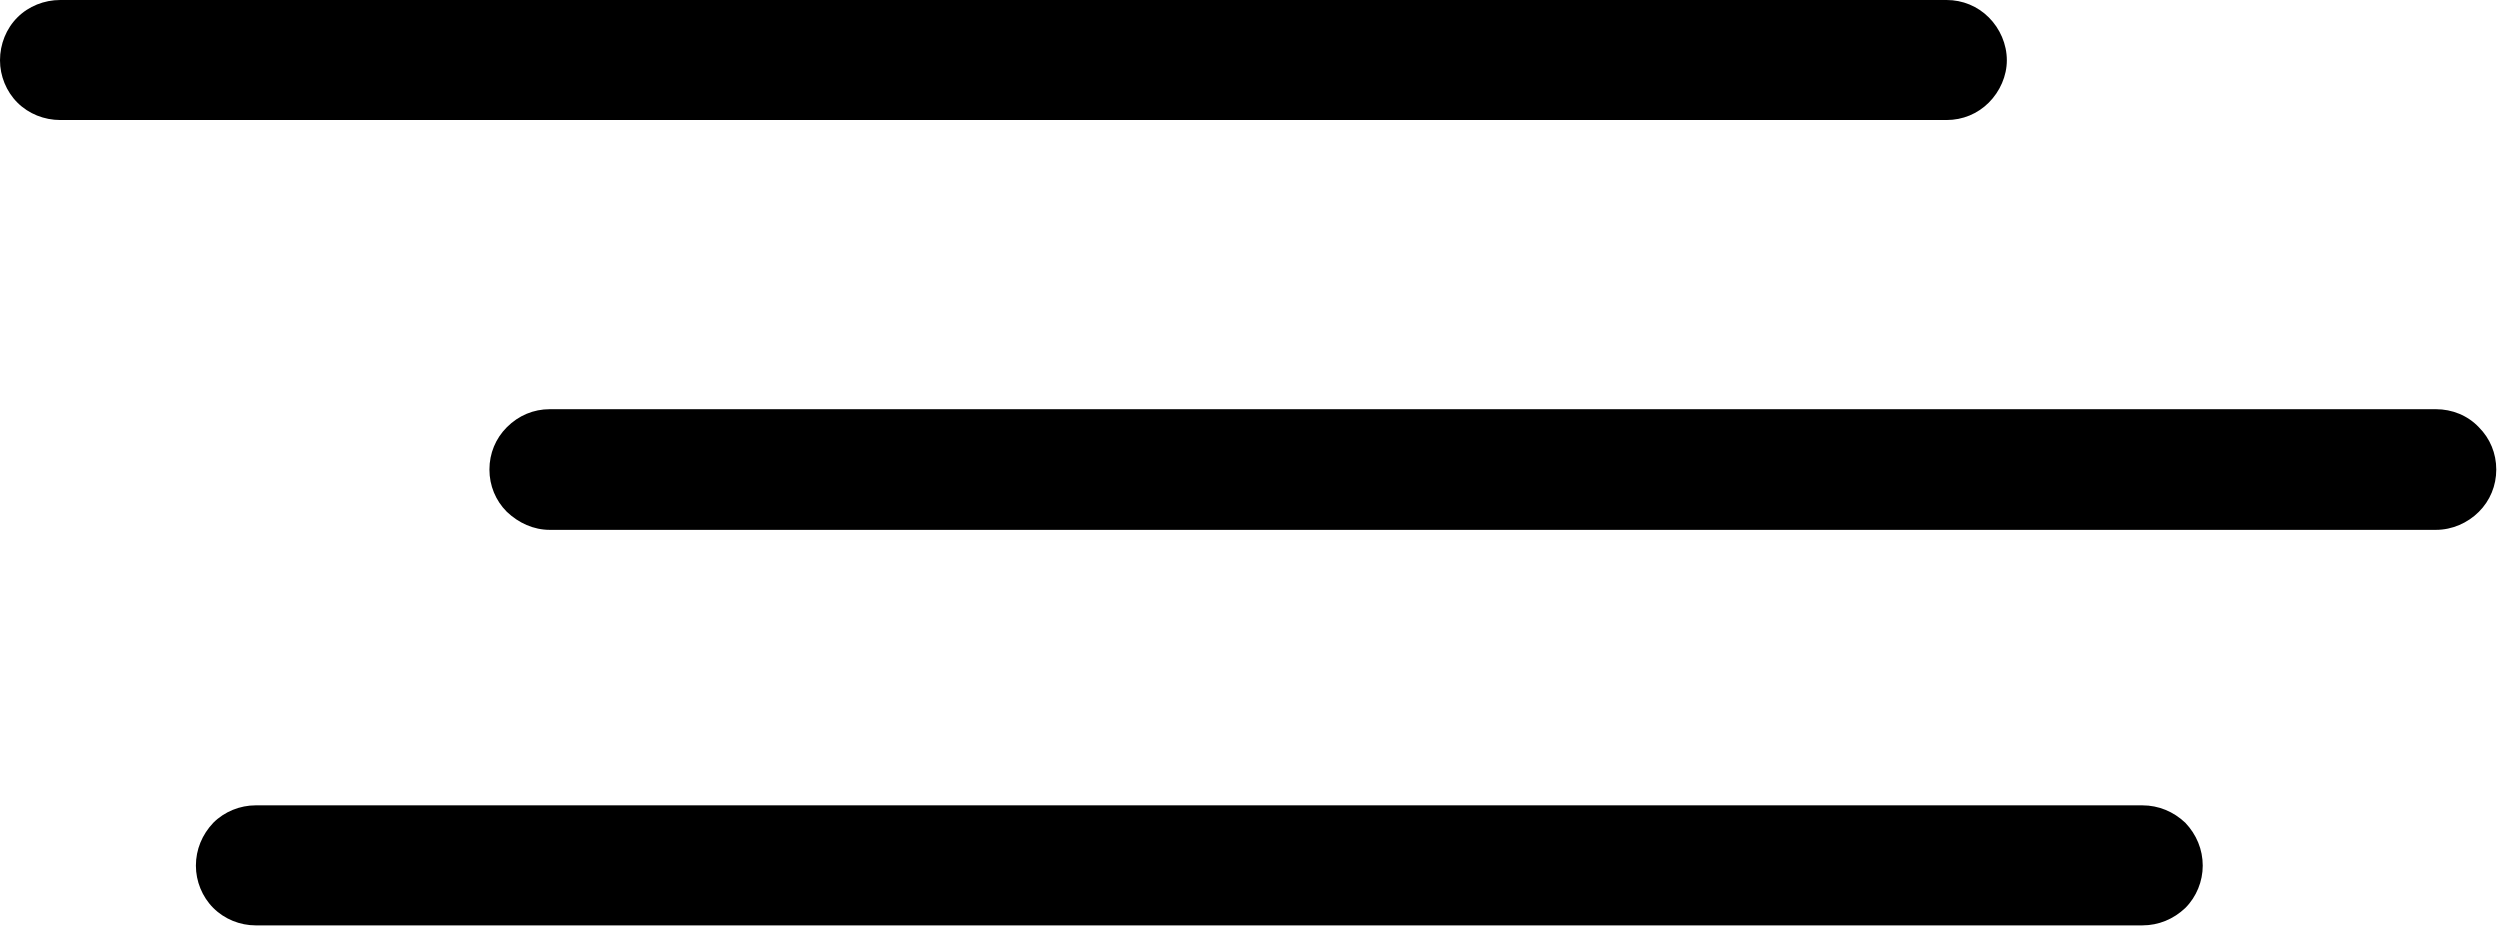 <svg version="1.2" xmlns="http://www.w3.org/2000/svg" viewBox="0 0 402 149" width="402" height="149">
	<title>3 Lines-svg</title>
	<style>
		.s0 { fill: #000000 } 
	</style>
	<g id="Layer_2">
		<g id="Layer_1-2">
			<path id="Layer" class="s0" d="m313 19.3h-303.3c-2.6 0-5.1-1-6.9-2.8-1.8-1.8-2.8-4.3-2.8-6.8 0-2.6 1-5.1 2.8-6.9 1.8-1.8 4.3-2.8 6.9-2.8h303.3c2.6 0 5 1 6.8 2.8 1.8 1.8 2.9 4.3 2.9 6.9 0 2.5-1.1 5-2.9 6.8-1.8 1.8-4.2 2.8-6.8 2.8z"/>
			<path id="Layer" class="s0" d="m391.8 85.2h-303.4c-2.6 0-5-1.1-6.9-2.9-1.8-1.8-2.8-4.2-2.8-6.8 0-2.6 1-5 2.8-6.8 1.9-1.9 4.3-2.9 6.9-2.9h303.3c2.6 0 5.1 1 6.9 2.9 1.8 1.8 2.8 4.2 2.8 6.8 0 2.6-1 5-2.8 6.8-1.8 1.8-4.3 2.9-6.9 2.9z"/>
			<path id="Layer" class="s0" d="m344.5 148.8h-303.4c-2.5 0-5-1-6.8-2.8-1.8-1.8-2.8-4.3-2.8-6.8 0-2.6 1-5 2.8-6.9 1.8-1.8 4.3-2.8 6.8-2.8h303.4c2.6 0 5 1 6.9 2.8 1.8 1.9 2.8 4.3 2.8 6.9 0 2.5-1 5-2.8 6.8-1.9 1.8-4.3 2.8-6.9 2.8z"/>
		</g>
	</g>
</svg>